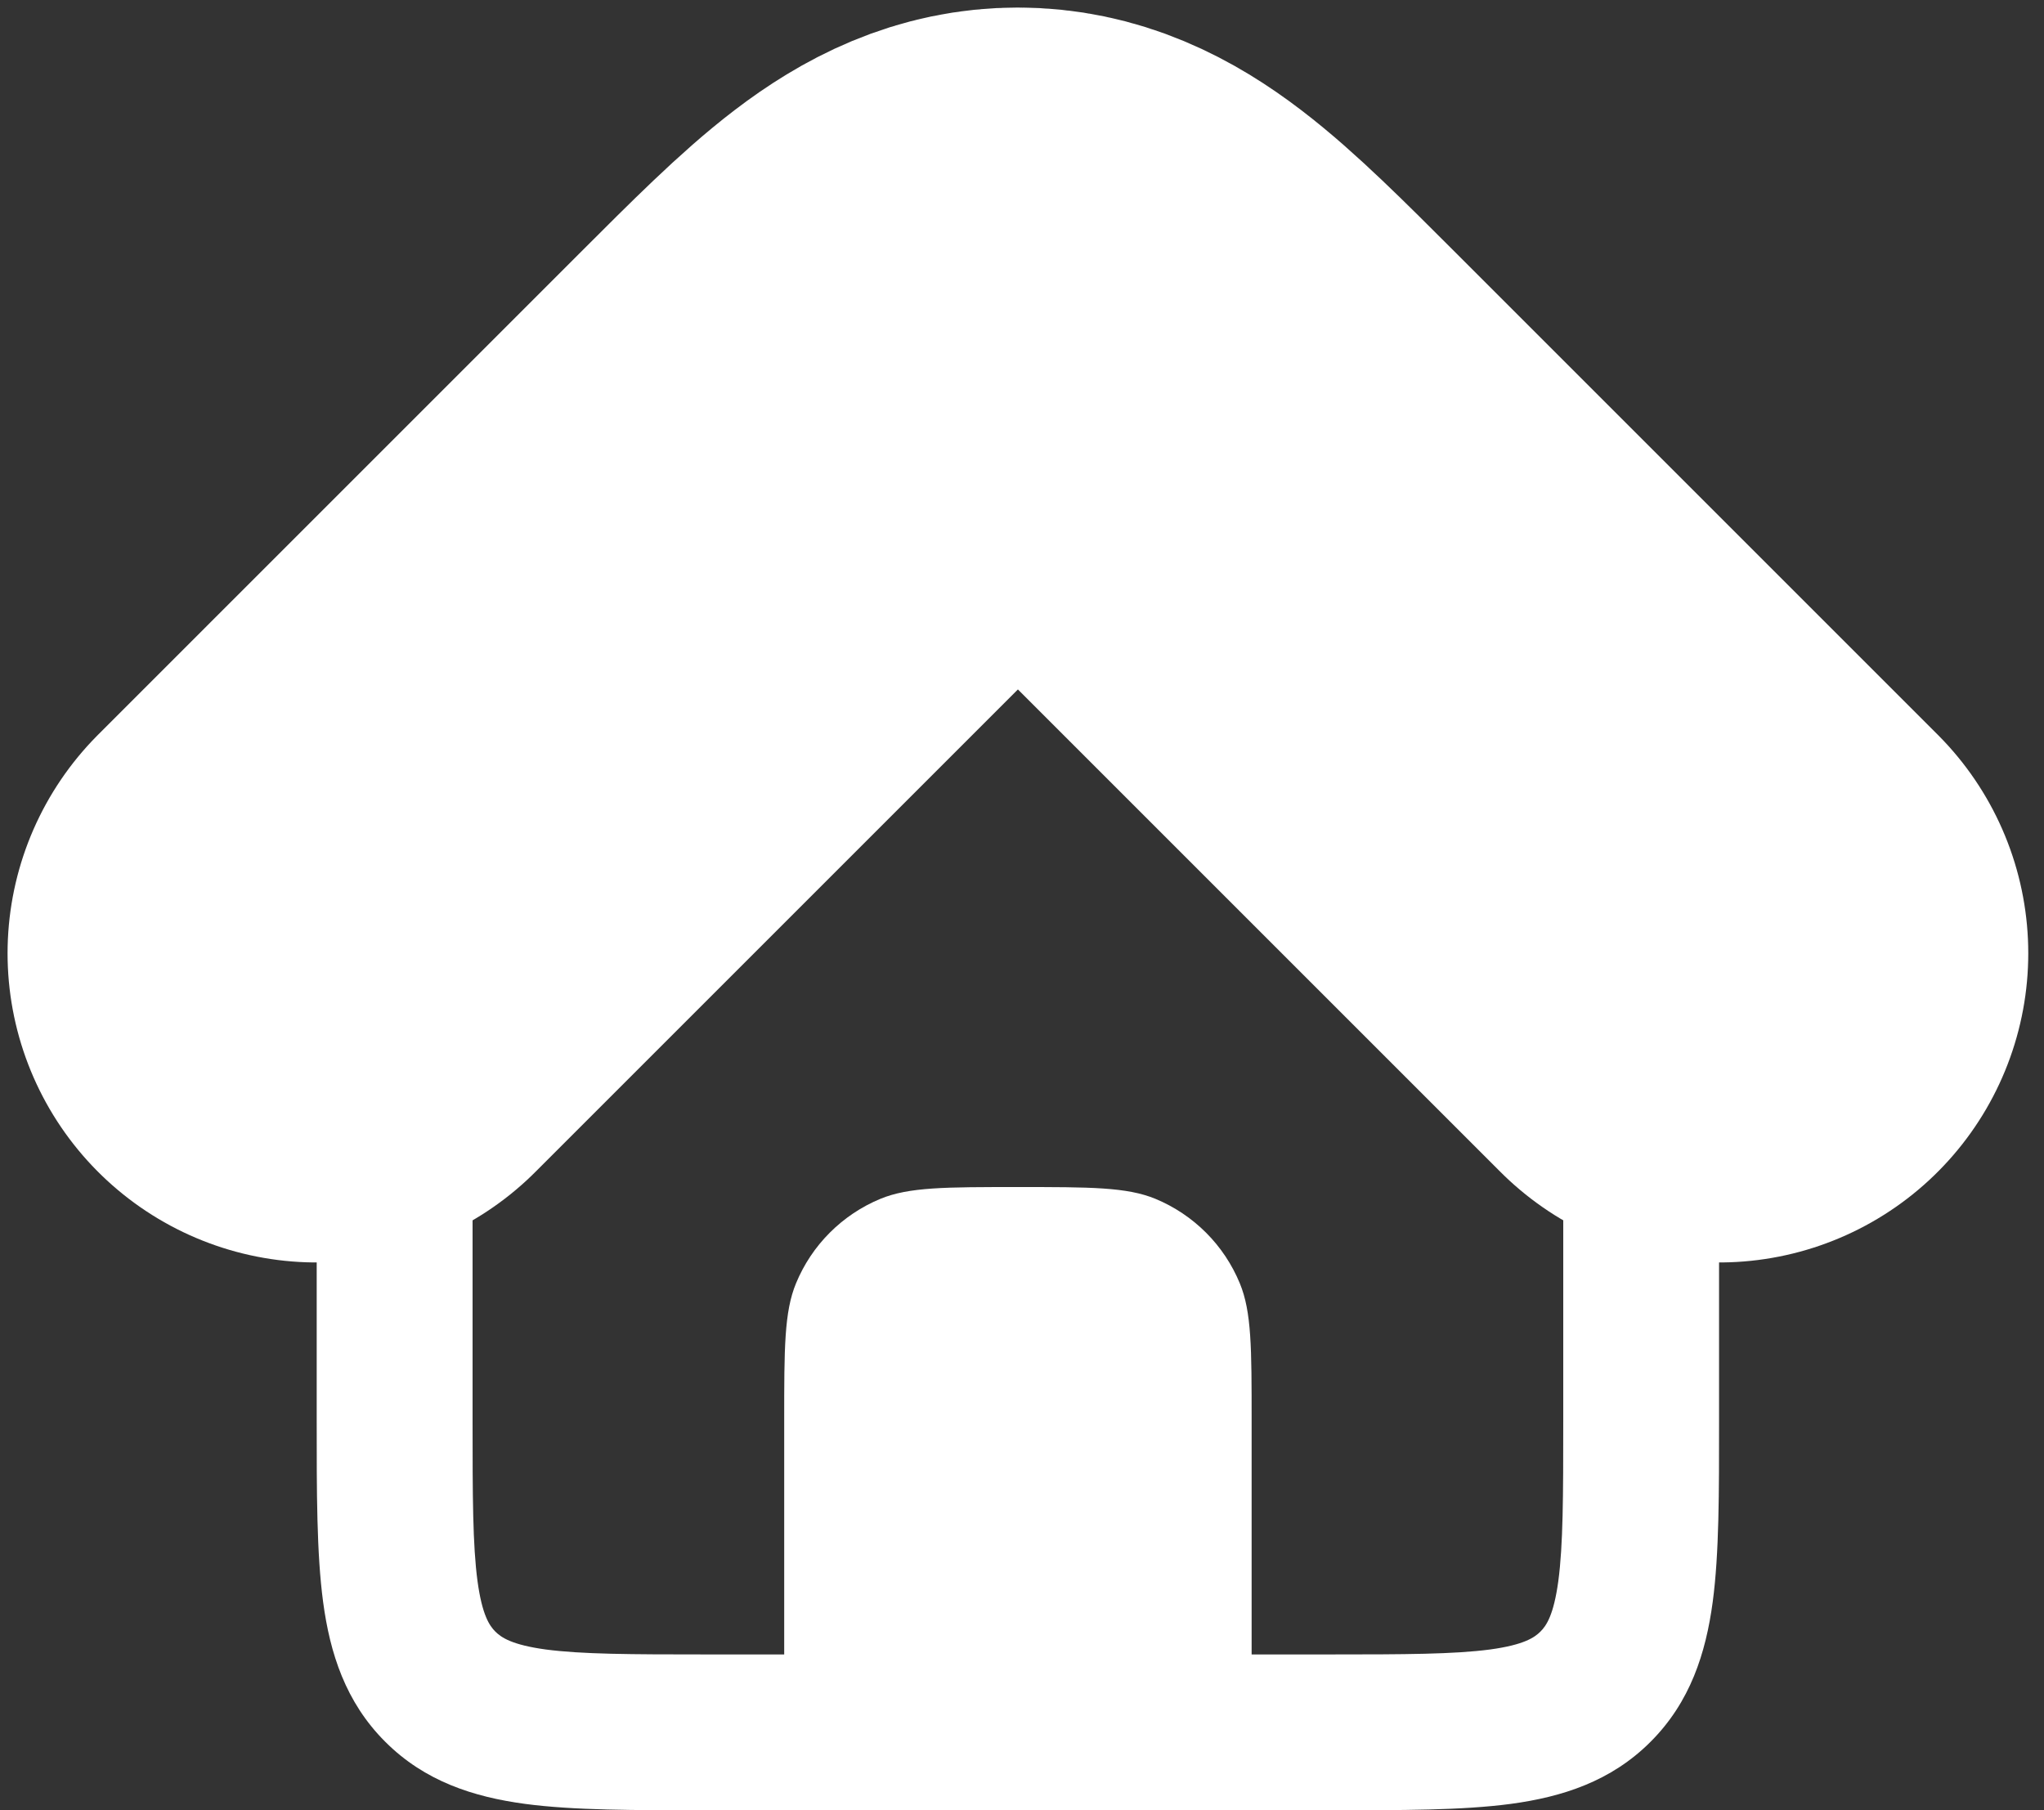 <svg width="35" height="31" viewBox="0 0 35 31" fill="none" xmlns="http://www.w3.org/2000/svg">
<rect x="0" y="0" width="35" height="31" fill="#333333" stroke="none"/>
<path d="M26.768 14.991V24.33H29.436V14.991H26.768ZM22.766 28.332H12.094V31H22.766V28.332ZM8.092 24.33V14.991H5.423V24.33H8.092ZM12.094 28.332C10.798 28.332 9.961 28.329 9.344 28.247C8.765 28.168 8.584 28.042 8.482 27.941L6.596 29.827C7.276 30.508 8.114 30.773 8.988 30.891C9.826 31.003 10.873 31 12.094 31V28.332ZM5.423 24.33C5.423 25.55 5.421 26.599 5.533 27.435C5.65 28.309 5.916 29.148 6.596 29.827L8.482 27.941C8.381 27.84 8.256 27.658 8.177 27.079C8.094 26.464 8.092 25.625 8.092 24.33H5.423ZM26.768 24.33C26.768 25.625 26.766 26.463 26.683 27.079C26.604 27.658 26.479 27.84 26.377 27.941L28.264 29.827C28.944 29.147 29.209 28.309 29.327 27.435C29.439 26.598 29.436 25.55 29.436 24.33H26.768ZM22.766 31C23.987 31 25.035 31.003 25.872 30.891C26.745 30.773 27.585 30.508 28.264 29.827L26.377 27.941C26.276 28.042 26.095 28.168 25.516 28.247C24.899 28.329 24.061 28.332 22.766 28.332V31Z" fill="white"/>
<path d="M5.424 16.325L13.657 8.092C15.436 6.313 16.325 5.424 17.43 5.424C18.535 5.424 19.424 6.313 21.203 8.092L29.436 16.325" stroke="white" stroke-width="10.589" stroke-linecap="round"/>
<path d="M13.428 24.33C13.428 23.086 13.428 22.465 13.631 21.975C13.765 21.651 13.961 21.357 14.209 21.109C14.457 20.861 14.751 20.664 15.075 20.53C15.565 20.328 16.187 20.328 17.43 20.328C18.673 20.328 19.295 20.328 19.785 20.53C20.108 20.664 20.403 20.861 20.651 21.109C20.899 21.357 21.095 21.651 21.229 21.975C21.432 22.465 21.432 23.086 21.432 24.33V29.666H13.428V24.33ZM22.766 7.654C22.766 7.032 22.766 6.722 22.867 6.476C23.003 6.15 23.263 5.891 23.589 5.756C23.835 5.653 24.146 5.653 24.767 5.653C25.389 5.653 25.7 5.653 25.945 5.754C26.271 5.89 26.53 6.15 26.666 6.476C26.768 6.722 26.768 7.032 26.768 7.654V14.991L22.766 10.322V7.654Z" fill="white"/>
</svg>

